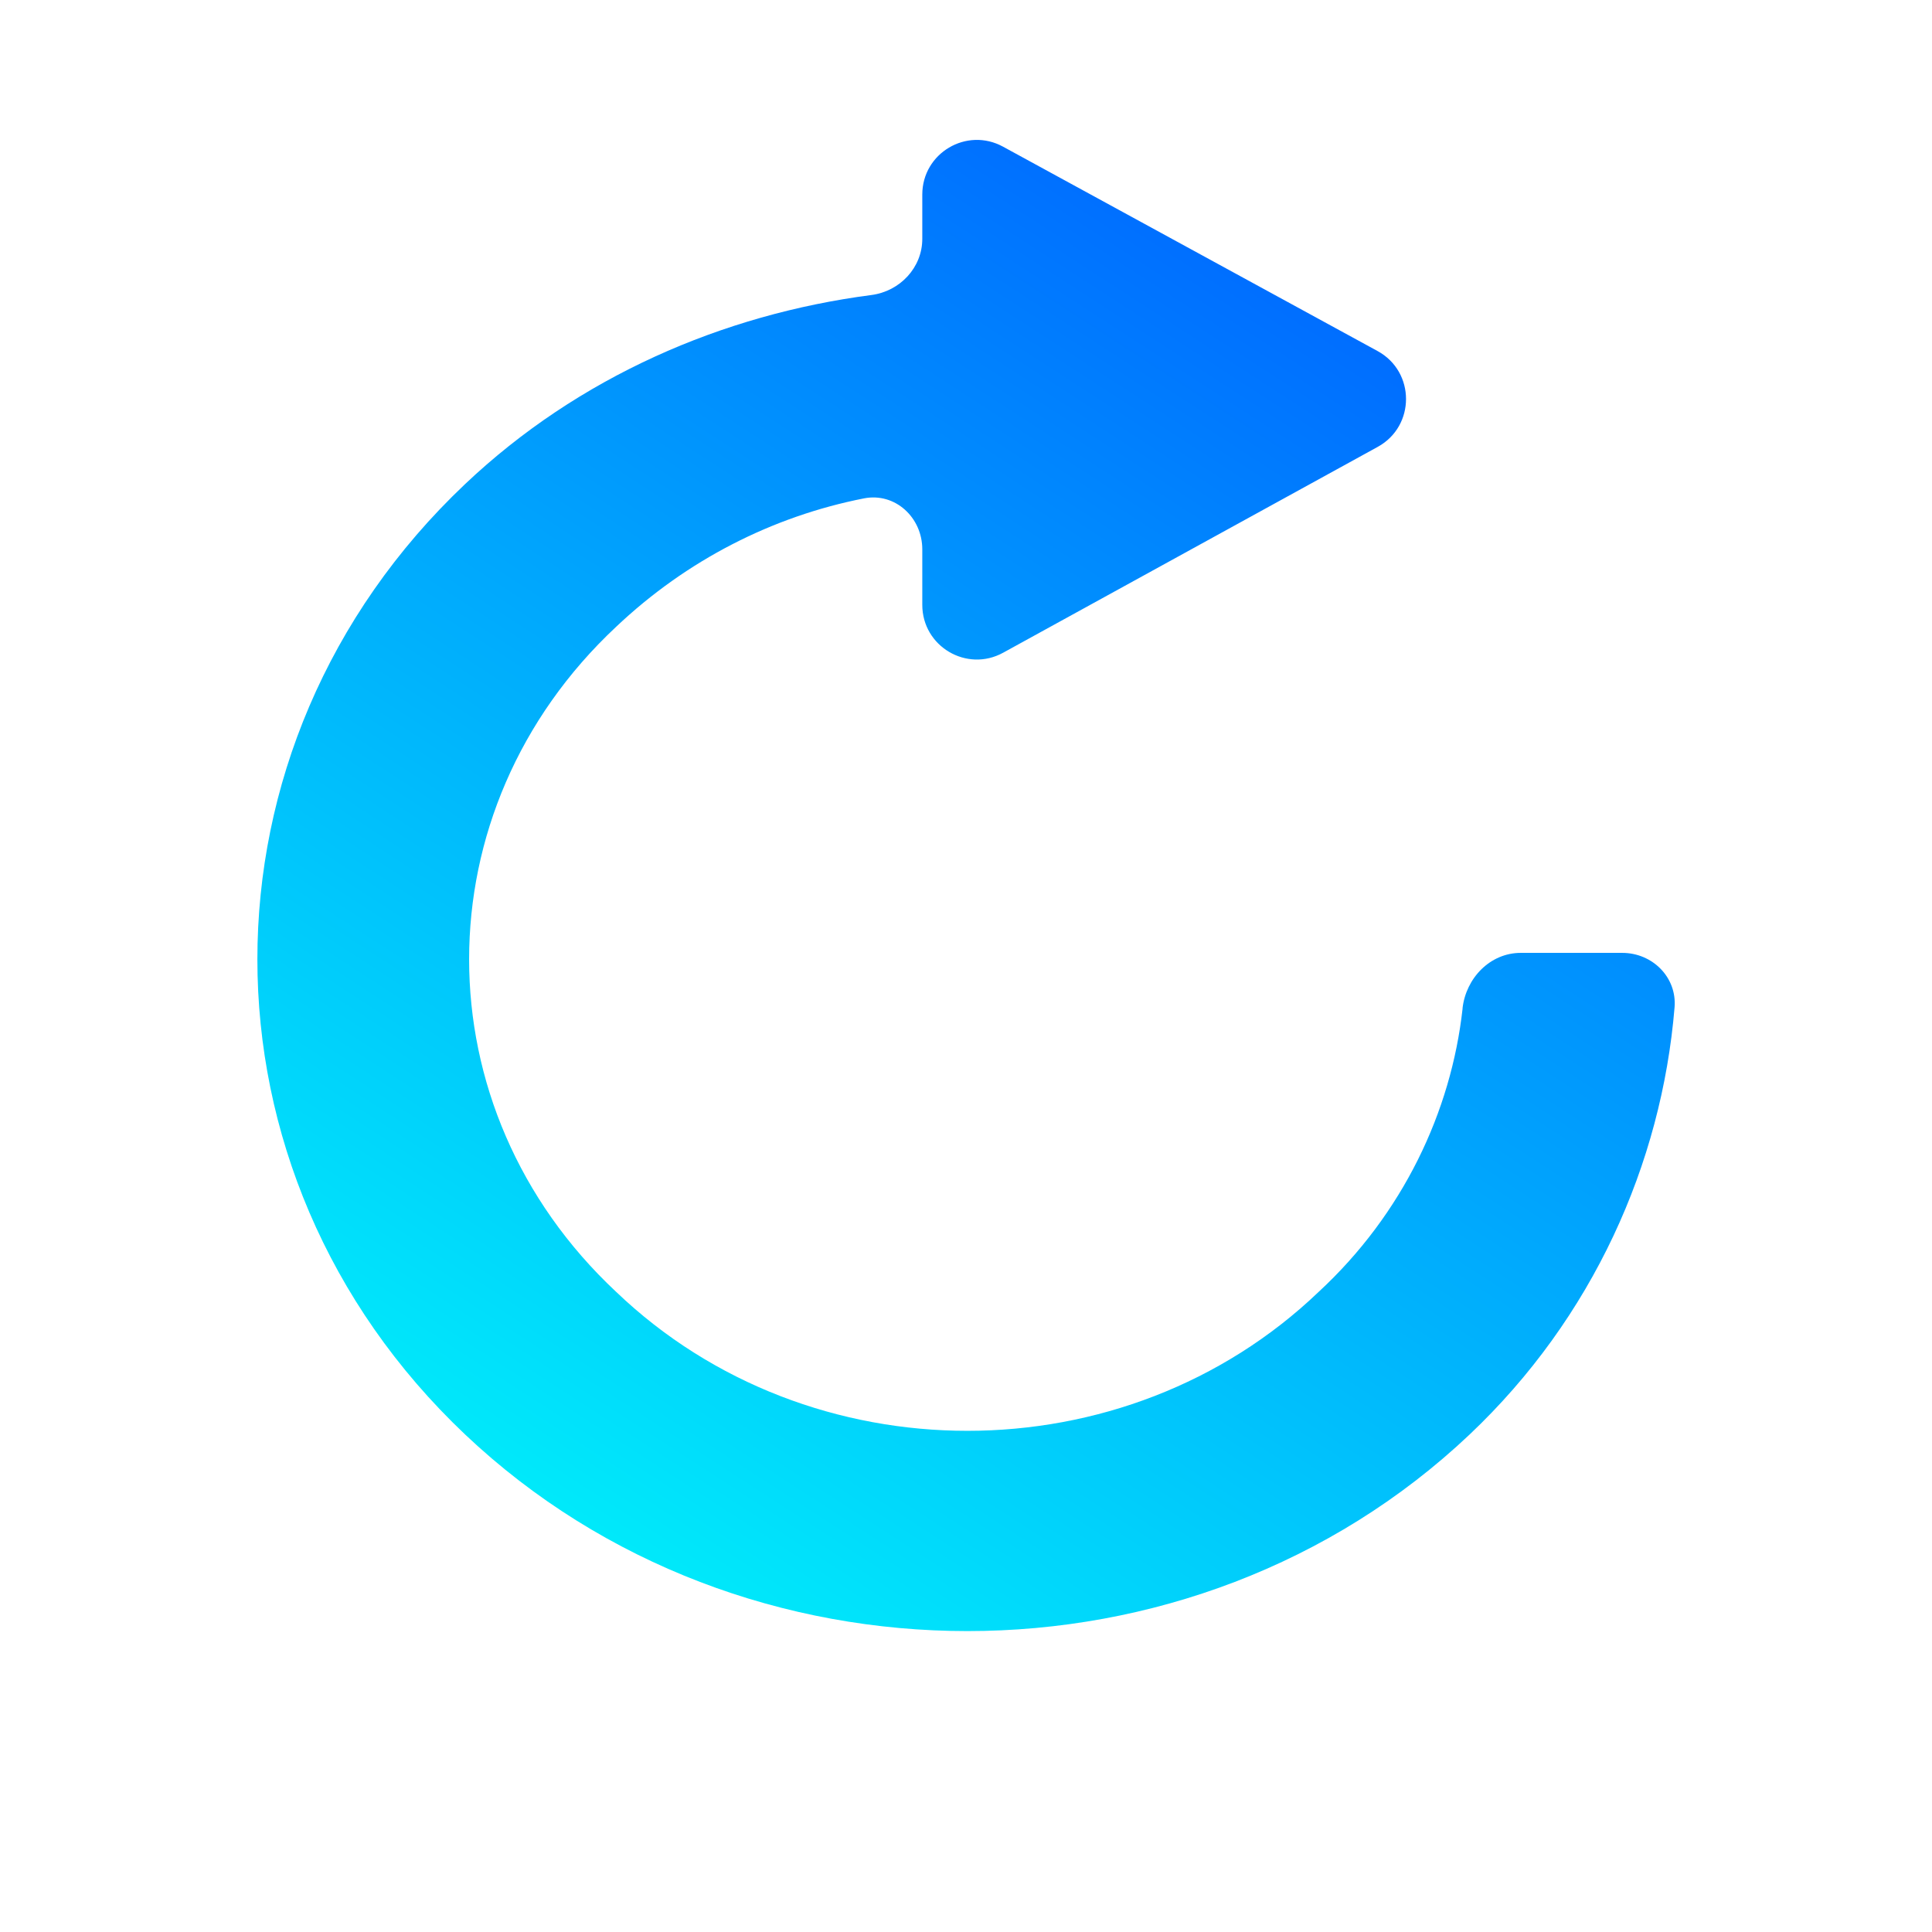 <?xml version="1.0" encoding="UTF-8" standalone="no"?>
<svg
   width="24"
   height="24"
   viewBox="0 0 24 24"
   fill="none"
   version="1.1"
   id="svg2"
   sodipodi:docname="media-playlist-repeat.svg"
   inkscape:version="1.3.2 (091e20ef0f, 2023-11-25, custom)"
   xmlns:inkscape="http://www.inkscape.org/namespaces/inkscape"
   xmlns:sodipodi="http://sodipodi.sourceforge.net/DTD/sodipodi-0.dtd"
   xmlns:xlink="http://www.w3.org/1999/xlink"
   xmlns="http://www.w3.org/2000/svg"
   xmlns:svg="http://www.w3.org/2000/svg">
  <sodipodi:namedview
     id="namedview2"
     pagecolor="#ffffff"
     bordercolor="#666666"
     borderopacity="1.0"
     inkscape:showpageshadow="2"
     inkscape:pageopacity="0.0"
     inkscape:pagecheckerboard="0"
     inkscape:deskcolor="#d1d1d1"
     inkscape:zoom="11.71875"
     inkscape:cx="7.9786667"
     inkscape:cy="17.109333"
     inkscape:current-layer="svg2" />
  <path
     d="m 18.168,12.527 c 0.042,-0.377 0.343,-0.69 0.723,-0.69 h 1.261 c 0.375,0 0.681,0.304 0.65,0.677 -0.161,1.944 -1.017,3.859 -2.546,5.306 -3.441,3.256 -9.036,3.256 -12.478,0 -3.441,-3.256 -3.441,-8.551 0,-11.807 1.407,-1.331 3.197,-2.107 5.046,-2.348 0.355,-0.046 0.633,-0.34 0.633,-0.698 V 2.417 c 0,-0.515 0.551,-0.842 1.003,-0.595 l 4.653,2.539 c 0.47,0.257 0.471,0.932 0.002,1.19 L 12.462,8.108 C 12.01,8.357 11.457,8.03 11.457,7.514 V 6.824 c 0,-0.395 -0.337,-0.709 -0.724,-0.633 -1.134,0.223 -2.202,0.765 -3.08,1.596 -2.434,2.277 -2.434,5.983 0,8.26 2.406,2.303 6.323,2.303 8.729,0 1.044,-0.966 1.645,-2.236 1.787,-3.52 z"
     fill="url(#linearGradient3)"
     id="path1"
     style="fill:url(#linearGradient3);fill-opacity:1;stroke-width:0.678" />
  <defs
     id="defs2">
    <linearGradient
       id="linearGradient1"
       inkscape:collect="always">
      <stop
         style="stop-color:#00f1fa;stop-opacity:1;"
         offset="0"
         id="stop1" />
      <stop
         style="stop-color:#006cff;stop-opacity:1;"
         offset="1"
         id="stop2" />
    </linearGradient>
    <linearGradient
       id="linearGradient2"
       inkscape:collect="always">
      <stop
         style="stop-color:#006cff;stop-opacity:1;"
         offset="0"
         id="stop3" />
      <stop
         style="stop-color:#00f1fa;stop-opacity:1;"
         offset="1"
         id="stop4" />
    </linearGradient>
    <linearGradient
       inkscape:collect="always"
       xlink:href="#linearGradient2"
       id="linearGradient4"
       x1="15.981"
       y1="2.684"
       x2="15.981"
       y2="30"
       gradientUnits="userSpaceOnUse" />
    <linearGradient
       inkscape:collect="always"
       xlink:href="#linearGradient1"
       id="linearGradient3"
       x1="8.321"
       y1="30"
       x2="23.52"
       y2="6.552"
       gradientUnits="userSpaceOnUse"
       gradientTransform="matrix(0.678,0,0,0.678,1.162,-0.382)" />
  </defs>
</svg>
